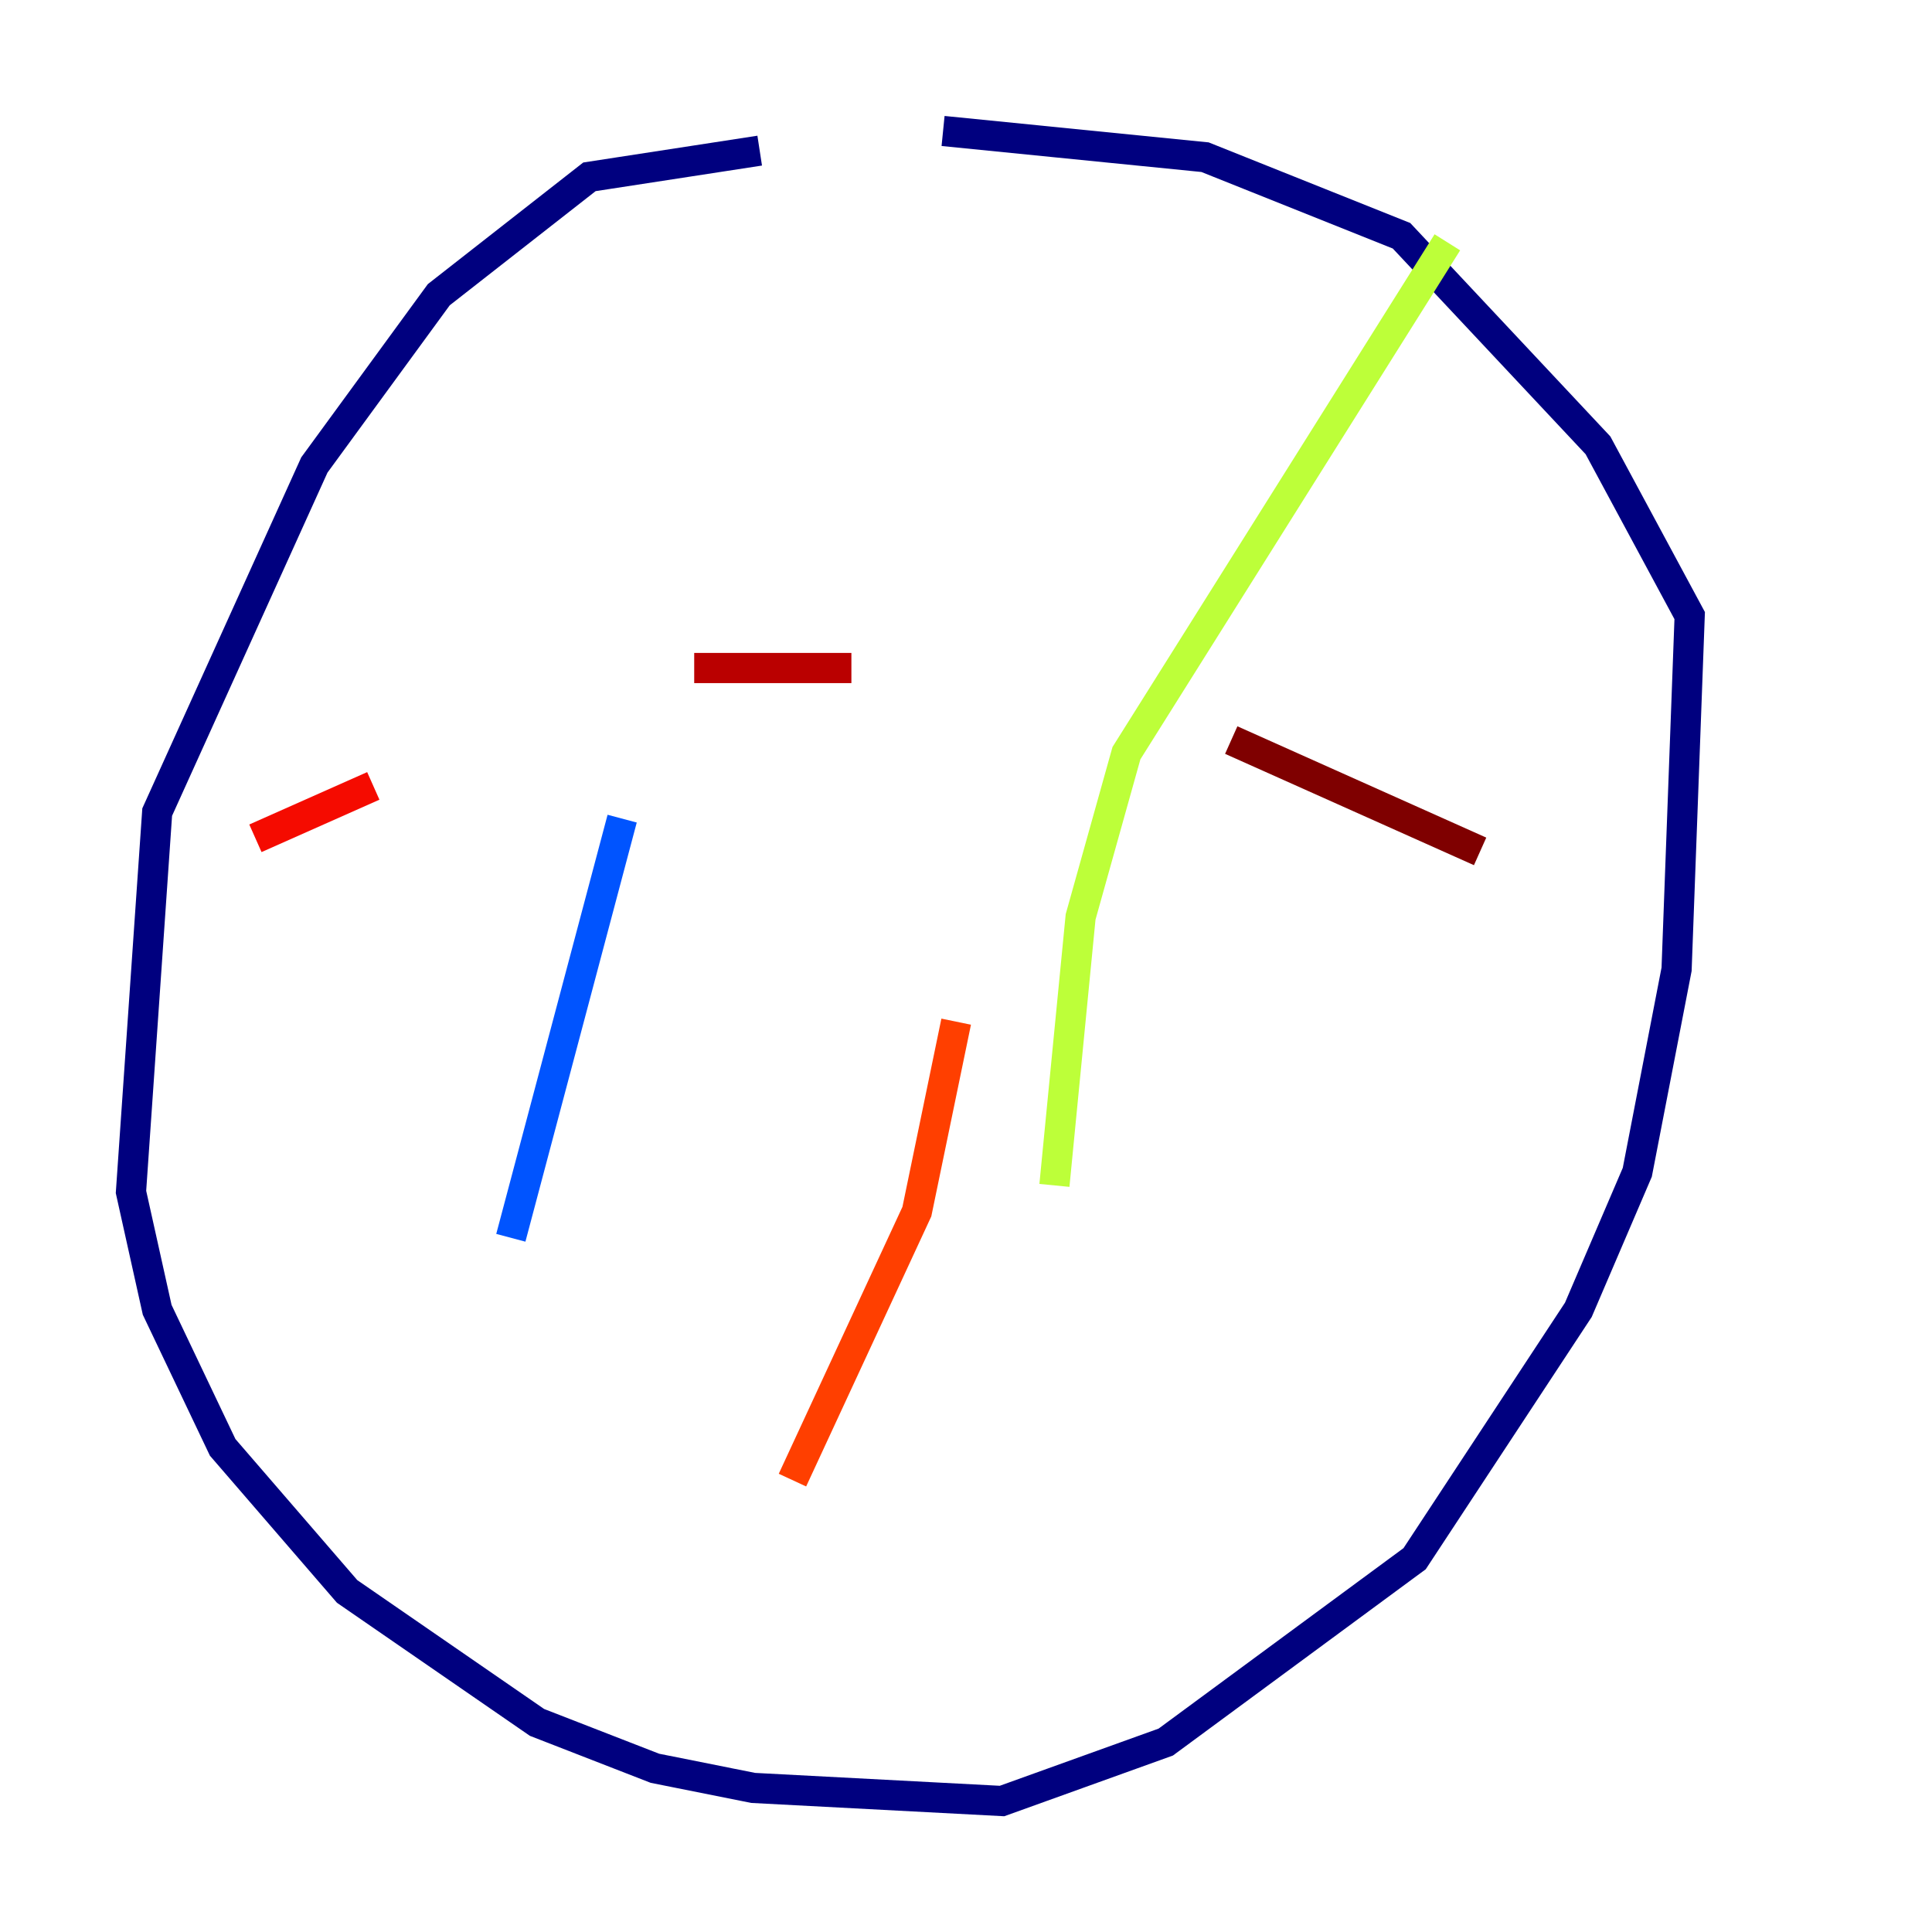 <?xml version="1.0" encoding="utf-8" ?>
<svg baseProfile="tiny" height="128" version="1.2" viewBox="0,0,128,128" width="128" xmlns="http://www.w3.org/2000/svg" xmlns:ev="http://www.w3.org/2001/xml-events" xmlns:xlink="http://www.w3.org/1999/xlink"><defs /><polyline fill="none" points="50.332,9.98 39.051,11.715 29.071,19.525 20.827,30.807 10.414,53.803 8.678,78.969 10.414,86.78 14.752,95.891 22.997,105.437 35.58,114.115 43.39,117.153 49.898,118.454 66.386,119.322 77.234,115.417 93.722,103.268 104.57,86.78 108.475,77.668 111.078,64.217 111.946,40.786 105.871,29.505 92.854,15.62 79.837,10.414 62.481,8.678" stroke="#00007f" stroke-width="2" /><polyline fill="none" points="37.315,19.091 37.315,19.091" stroke="#0000ba" stroke-width="2" /><polyline fill="none" points="42.956,31.241 42.956,31.241" stroke="#0000f5" stroke-width="2" /><polyline fill="none" points="41.22,54.237 41.22,54.237" stroke="#0020ff" stroke-width="2" /><polyline fill="none" points="41.22,54.237 33.844,82.007" stroke="#0054ff" stroke-width="2" /><polyline fill="none" points="27.77,86.78 27.77,86.78" stroke="#008cff" stroke-width="2" /><polyline fill="none" points="25.166,94.156 25.166,94.156" stroke="#00c0ff" stroke-width="2" /><polyline fill="none" points="52.502,45.125 52.502,45.125" stroke="#0ff8e7" stroke-width="2" /><polyline fill="none" points="57.275,11.715 57.275,11.715" stroke="#39ffbd" stroke-width="2" /><polyline fill="none" points="57.275,11.715 57.275,11.715" stroke="#66ff90" stroke-width="2" /><polyline fill="none" points="95.891,16.054 95.891,16.054" stroke="#90ff66" stroke-width="2" /><polyline fill="none" points="95.891,16.054 74.63,49.898 71.593,60.746 69.858,78.536" stroke="#bdff39" stroke-width="2" /><polyline fill="none" points="76.8,86.78 76.8,86.78" stroke="#e7ff0f" stroke-width="2" /><polyline fill="none" points="82.875,101.098 82.875,101.098" stroke="#ffd300" stroke-width="2" /><polyline fill="none" points="71.593,10.848 71.593,10.848" stroke="#ffa300" stroke-width="2" /><polyline fill="none" points="69.858,34.278 69.858,34.278" stroke="#ff6f00" stroke-width="2" /><polyline fill="none" points="63.349,67.688 60.746,80.271 52.502,98.061" stroke="#ff3f00" stroke-width="2" /><polyline fill="none" points="16.922,55.539 24.732,52.068" stroke="#f50b00" stroke-width="2" /><polyline fill="none" points="45.993,44.258 56.407,44.258" stroke="#ba0000" stroke-width="2" /><polyline fill="none" points="81.573,49.031 98.061,56.407" stroke="#7f0000" stroke-width="2" /></svg>